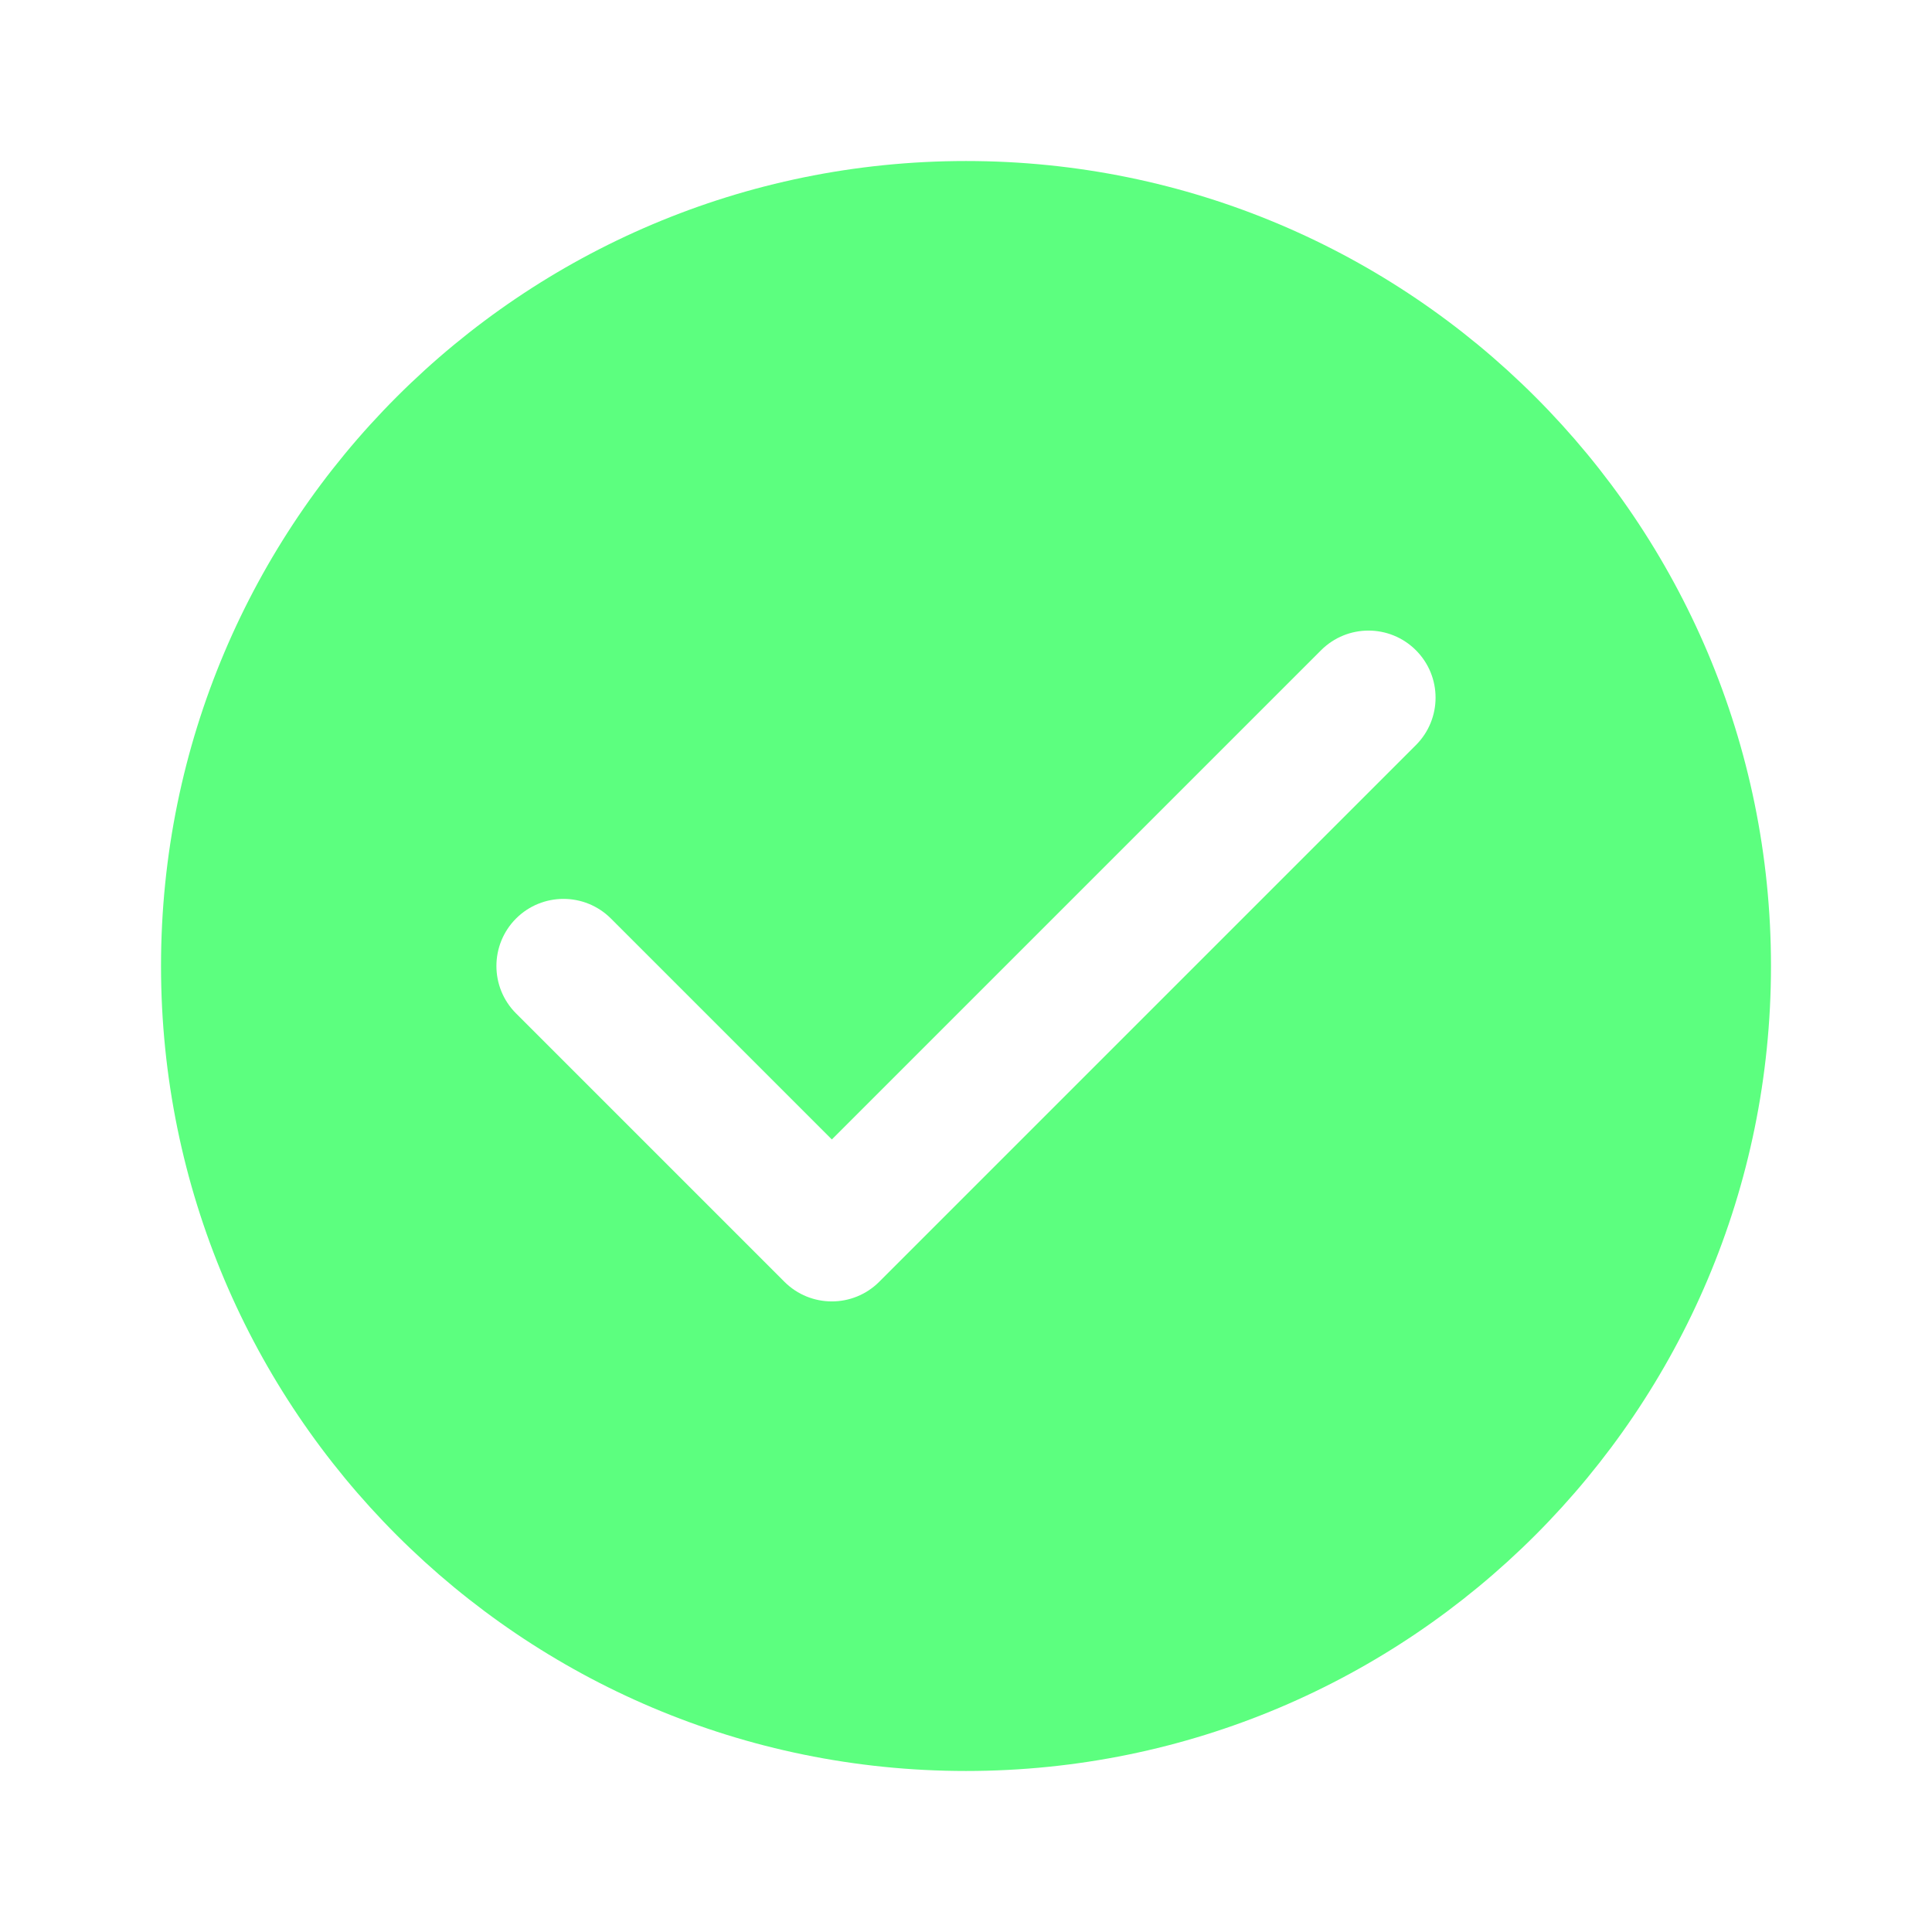 <svg width="32" height="32" viewBox="0 0 32 32" fill="none" xmlns="http://www.w3.org/2000/svg">
<path fill-rule="evenodd" clip-rule="evenodd" d="M16 29.333C23.364 29.333 29.333 23.364 29.333 16C29.333 8.636 23.364 2.667 16 2.667C8.636 2.667 2.667 8.636 2.667 16C2.667 23.364 8.636 29.333 16 29.333ZM21.881 10.77C22.315 10.336 23.018 10.336 23.452 10.77C23.886 11.204 23.886 11.907 23.452 12.341L14.563 21.23C14.129 21.664 13.426 21.664 12.992 21.23L8.547 16.785C8.114 16.352 8.114 15.648 8.547 15.214C8.981 14.78 9.685 14.78 10.119 15.214L13.778 18.873L21.881 10.77Z" fill="#5CFF7F"/>
</svg>
